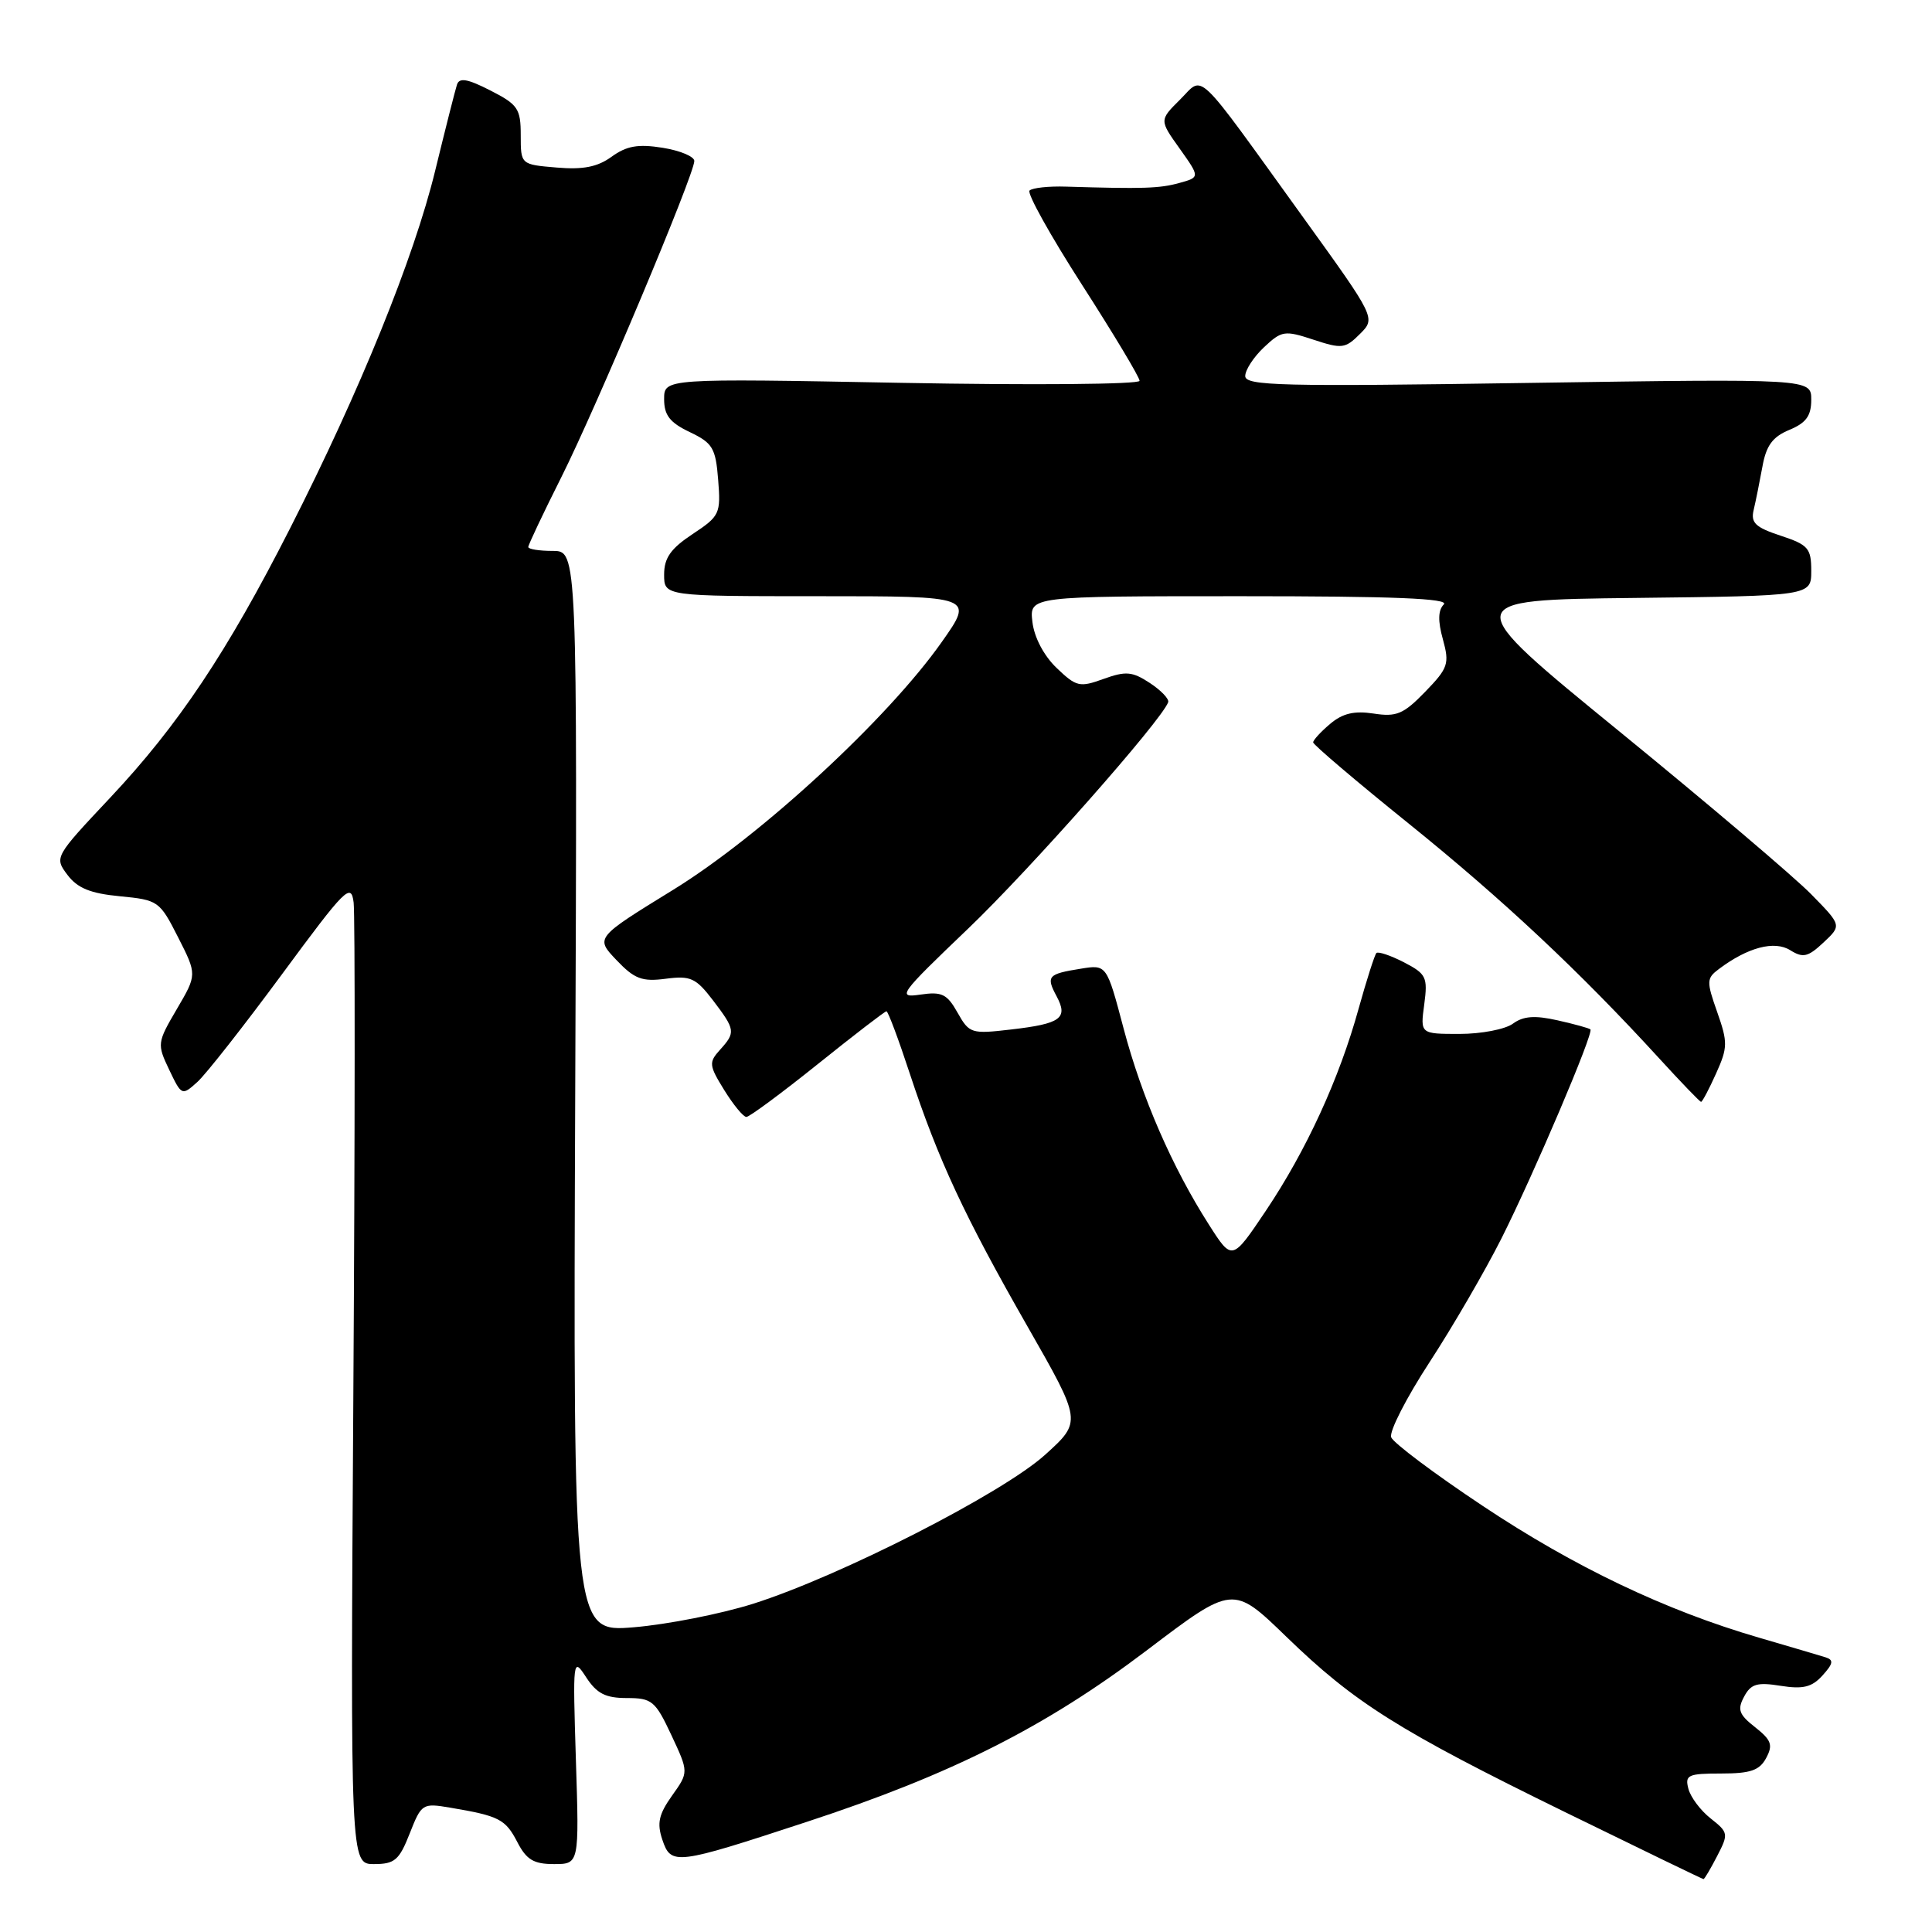 <?xml version="1.0" encoding="UTF-8" standalone="no"?>
<!DOCTYPE svg PUBLIC "-//W3C//DTD SVG 1.1//EN" "http://www.w3.org/Graphics/SVG/1.1/DTD/svg11.dtd" >
<svg xmlns="http://www.w3.org/2000/svg" xmlns:xlink="http://www.w3.org/1999/xlink" version="1.1" viewBox="0 0 256 256">
 <g >
 <path fill="currentColor"
d=" M 227.53 245.94 C 229.06 242.99 229.02 242.81 226.68 240.96 C 225.34 239.91 224.01 238.14 223.72 237.02 C 223.24 235.20 223.66 235.00 228.06 235.00 C 231.95 235.00 233.15 234.59 234.03 232.94 C 234.95 231.22 234.72 230.57 232.57 228.87 C 230.42 227.19 230.18 226.53 231.10 224.82 C 232.00 223.12 232.83 222.88 235.95 223.38 C 238.92 223.85 240.09 223.56 241.49 222.01 C 242.92 220.43 243.00 219.95 241.89 219.60 C 241.12 219.36 237.16 218.19 233.08 217.00 C 220.68 213.39 208.61 207.63 196.44 199.52 C 190.08 195.29 184.63 191.20 184.34 190.45 C 184.05 189.70 186.35 185.21 189.44 180.47 C 192.53 175.73 196.81 168.35 198.96 164.08 C 203.26 155.52 211.20 136.87 210.74 136.40 C 210.57 136.24 208.62 135.70 206.39 135.20 C 203.37 134.52 201.85 134.63 200.47 135.64 C 199.45 136.39 196.27 137.00 193.40 137.00 C 188.19 137.00 188.19 137.00 188.72 133.09 C 189.20 129.47 188.99 129.05 186.03 127.51 C 184.26 126.60 182.62 126.05 182.38 126.28 C 182.15 126.52 181.09 129.83 180.03 133.63 C 177.46 142.94 173.10 152.43 167.72 160.45 C 163.26 167.09 163.26 167.09 160.20 162.29 C 155.32 154.66 151.30 145.42 148.88 136.27 C 146.64 127.80 146.64 127.80 143.20 128.36 C 138.83 129.06 138.58 129.35 140.01 132.02 C 141.56 134.92 140.57 135.65 134.00 136.41 C 128.70 137.03 128.44 136.95 126.88 134.18 C 125.49 131.71 124.81 131.37 121.95 131.79 C 118.81 132.25 119.15 131.78 128.27 123.06 C 136.44 115.25 153.86 95.54 154.79 93.05 C 154.94 92.62 153.85 91.48 152.36 90.50 C 150.03 88.97 149.18 88.90 146.23 89.96 C 143.06 91.11 142.62 91.01 140.01 88.51 C 138.31 86.88 137.04 84.46 136.80 82.41 C 136.40 79.00 136.40 79.00 164.40 79.00 C 184.66 79.00 192.10 79.30 191.31 80.09 C 190.55 80.85 190.51 82.28 191.19 84.71 C 192.08 87.96 191.90 88.51 188.84 91.67 C 185.97 94.63 185.04 95.02 182.01 94.55 C 179.44 94.16 177.90 94.52 176.25 95.92 C 175.01 96.96 174.00 98.07 174.00 98.37 C 174.00 98.67 179.71 103.53 186.70 109.16 C 199.15 119.20 209.38 128.79 219.86 140.25 C 222.75 143.41 225.24 146.00 225.40 146.00 C 225.57 146.00 226.46 144.31 227.39 142.24 C 228.94 138.80 228.95 138.12 227.54 134.11 C 226.10 130.04 226.12 129.63 227.75 128.41 C 231.58 125.53 235.12 124.59 237.22 125.91 C 238.92 126.97 239.57 126.81 241.63 124.88 C 244.04 122.62 244.04 122.62 239.99 118.49 C 237.77 116.22 226.34 106.52 214.59 96.93 C 193.23 79.50 193.23 79.50 216.62 79.23 C 240.00 78.96 240.00 78.96 240.00 75.64 C 240.00 72.64 239.60 72.19 235.94 70.98 C 232.60 69.88 231.96 69.27 232.37 67.57 C 232.64 66.43 233.16 63.85 233.53 61.83 C 234.03 59.03 234.88 57.88 237.10 56.96 C 239.32 56.04 240.00 55.10 240.00 52.97 C 240.00 50.18 240.00 50.18 202.50 50.74 C 169.81 51.24 165.00 51.12 165.00 49.83 C 165.00 49.01 166.12 47.30 167.49 46.01 C 169.83 43.81 170.22 43.75 174.04 45.01 C 177.80 46.25 178.25 46.20 180.20 44.25 C 182.30 42.15 182.30 42.15 172.69 28.82 C 158.07 8.55 159.59 10.00 156.35 13.21 C 153.62 15.92 153.62 15.92 156.32 19.70 C 159.01 23.49 159.01 23.49 156.25 24.25 C 153.66 24.97 151.44 25.04 141.29 24.73 C 138.97 24.65 136.78 24.89 136.42 25.25 C 136.06 25.61 139.19 31.23 143.38 37.75 C 147.57 44.27 151.00 49.99 151.00 50.46 C 151.00 50.93 136.82 51.05 119.50 50.73 C 88.00 50.14 88.00 50.14 88.00 52.89 C 88.00 55.02 88.75 55.99 91.39 57.25 C 94.43 58.70 94.83 59.36 95.16 63.57 C 95.52 68.07 95.37 68.39 91.77 70.77 C 88.87 72.69 88.00 73.93 88.00 76.13 C 88.00 79.00 88.00 79.00 108.53 79.00 C 129.07 79.00 129.07 79.00 124.78 85.08 C 117.62 95.25 100.79 110.77 89.19 117.91 C 78.87 124.26 78.87 124.26 81.69 127.22 C 84.07 129.72 85.07 130.10 88.21 129.69 C 91.50 129.26 92.20 129.58 94.46 132.53 C 97.45 136.46 97.50 136.79 95.39 139.12 C 93.90 140.77 93.94 141.17 95.97 144.45 C 97.18 146.40 98.49 148.00 98.90 148.00 C 99.30 148.00 103.56 144.85 108.36 141.00 C 113.16 137.15 117.25 134.00 117.46 134.00 C 117.67 134.00 119.06 137.71 120.55 142.25 C 124.32 153.69 127.81 161.18 136.16 175.78 C 143.35 188.36 143.35 188.36 138.50 192.75 C 132.86 197.86 111.29 208.87 99.78 212.51 C 95.53 213.85 88.43 215.25 84.00 215.62 C 75.94 216.29 75.94 216.29 76.22 144.65 C 76.50 73.00 76.50 73.00 73.25 73.00 C 71.46 73.00 70.00 72.77 70.00 72.48 C 70.00 72.19 71.97 68.03 74.38 63.23 C 79.05 53.92 92.00 23.12 92.00 21.33 C 92.00 20.74 90.11 19.95 87.80 19.58 C 84.55 19.06 83.03 19.33 81.05 20.76 C 79.17 22.13 77.26 22.50 73.75 22.20 C 69.00 21.80 69.00 21.80 69.00 17.92 C 69.00 14.40 68.63 13.85 64.98 11.99 C 61.95 10.44 60.86 10.25 60.55 11.22 C 60.32 11.92 59.02 17.06 57.66 22.63 C 54.84 34.20 47.68 51.83 38.44 70.00 C 30.09 86.42 23.61 96.12 14.58 105.72 C 7.22 113.55 7.19 113.60 8.94 115.93 C 10.27 117.69 11.99 118.39 15.90 118.76 C 20.97 119.25 21.16 119.39 23.60 124.20 C 26.11 129.14 26.11 129.14 23.43 133.71 C 20.82 138.16 20.80 138.35 22.42 141.75 C 24.06 145.19 24.11 145.21 26.15 143.37 C 27.29 142.34 32.33 135.92 37.36 129.10 C 45.80 117.65 46.53 116.92 46.86 119.60 C 47.05 121.20 47.04 150.51 46.82 184.75 C 46.43 247.00 46.43 247.00 49.56 247.00 C 52.30 247.00 52.90 246.48 54.29 242.94 C 55.85 238.98 55.97 238.90 59.69 239.53 C 66.14 240.62 66.97 241.05 68.54 244.07 C 69.75 246.42 70.71 247.00 73.40 247.00 C 76.75 247.00 76.75 247.00 76.31 233.25 C 75.89 219.75 75.91 219.55 77.67 222.25 C 79.08 224.41 80.24 225.00 83.06 225.00 C 86.39 225.00 86.83 225.37 88.96 229.91 C 91.26 234.83 91.26 234.83 89.05 237.93 C 87.29 240.41 87.03 241.58 87.76 243.76 C 88.92 247.20 89.48 247.13 106.89 241.41 C 126.11 235.11 138.55 228.83 151.94 218.69 C 163.37 210.02 163.37 210.02 170.44 216.87 C 179.50 225.65 185.28 229.29 207.41 240.13 C 217.36 245.00 225.60 248.99 225.72 248.99 C 225.85 249.00 226.66 247.62 227.53 245.94 Z "/>
</g>
</svg>